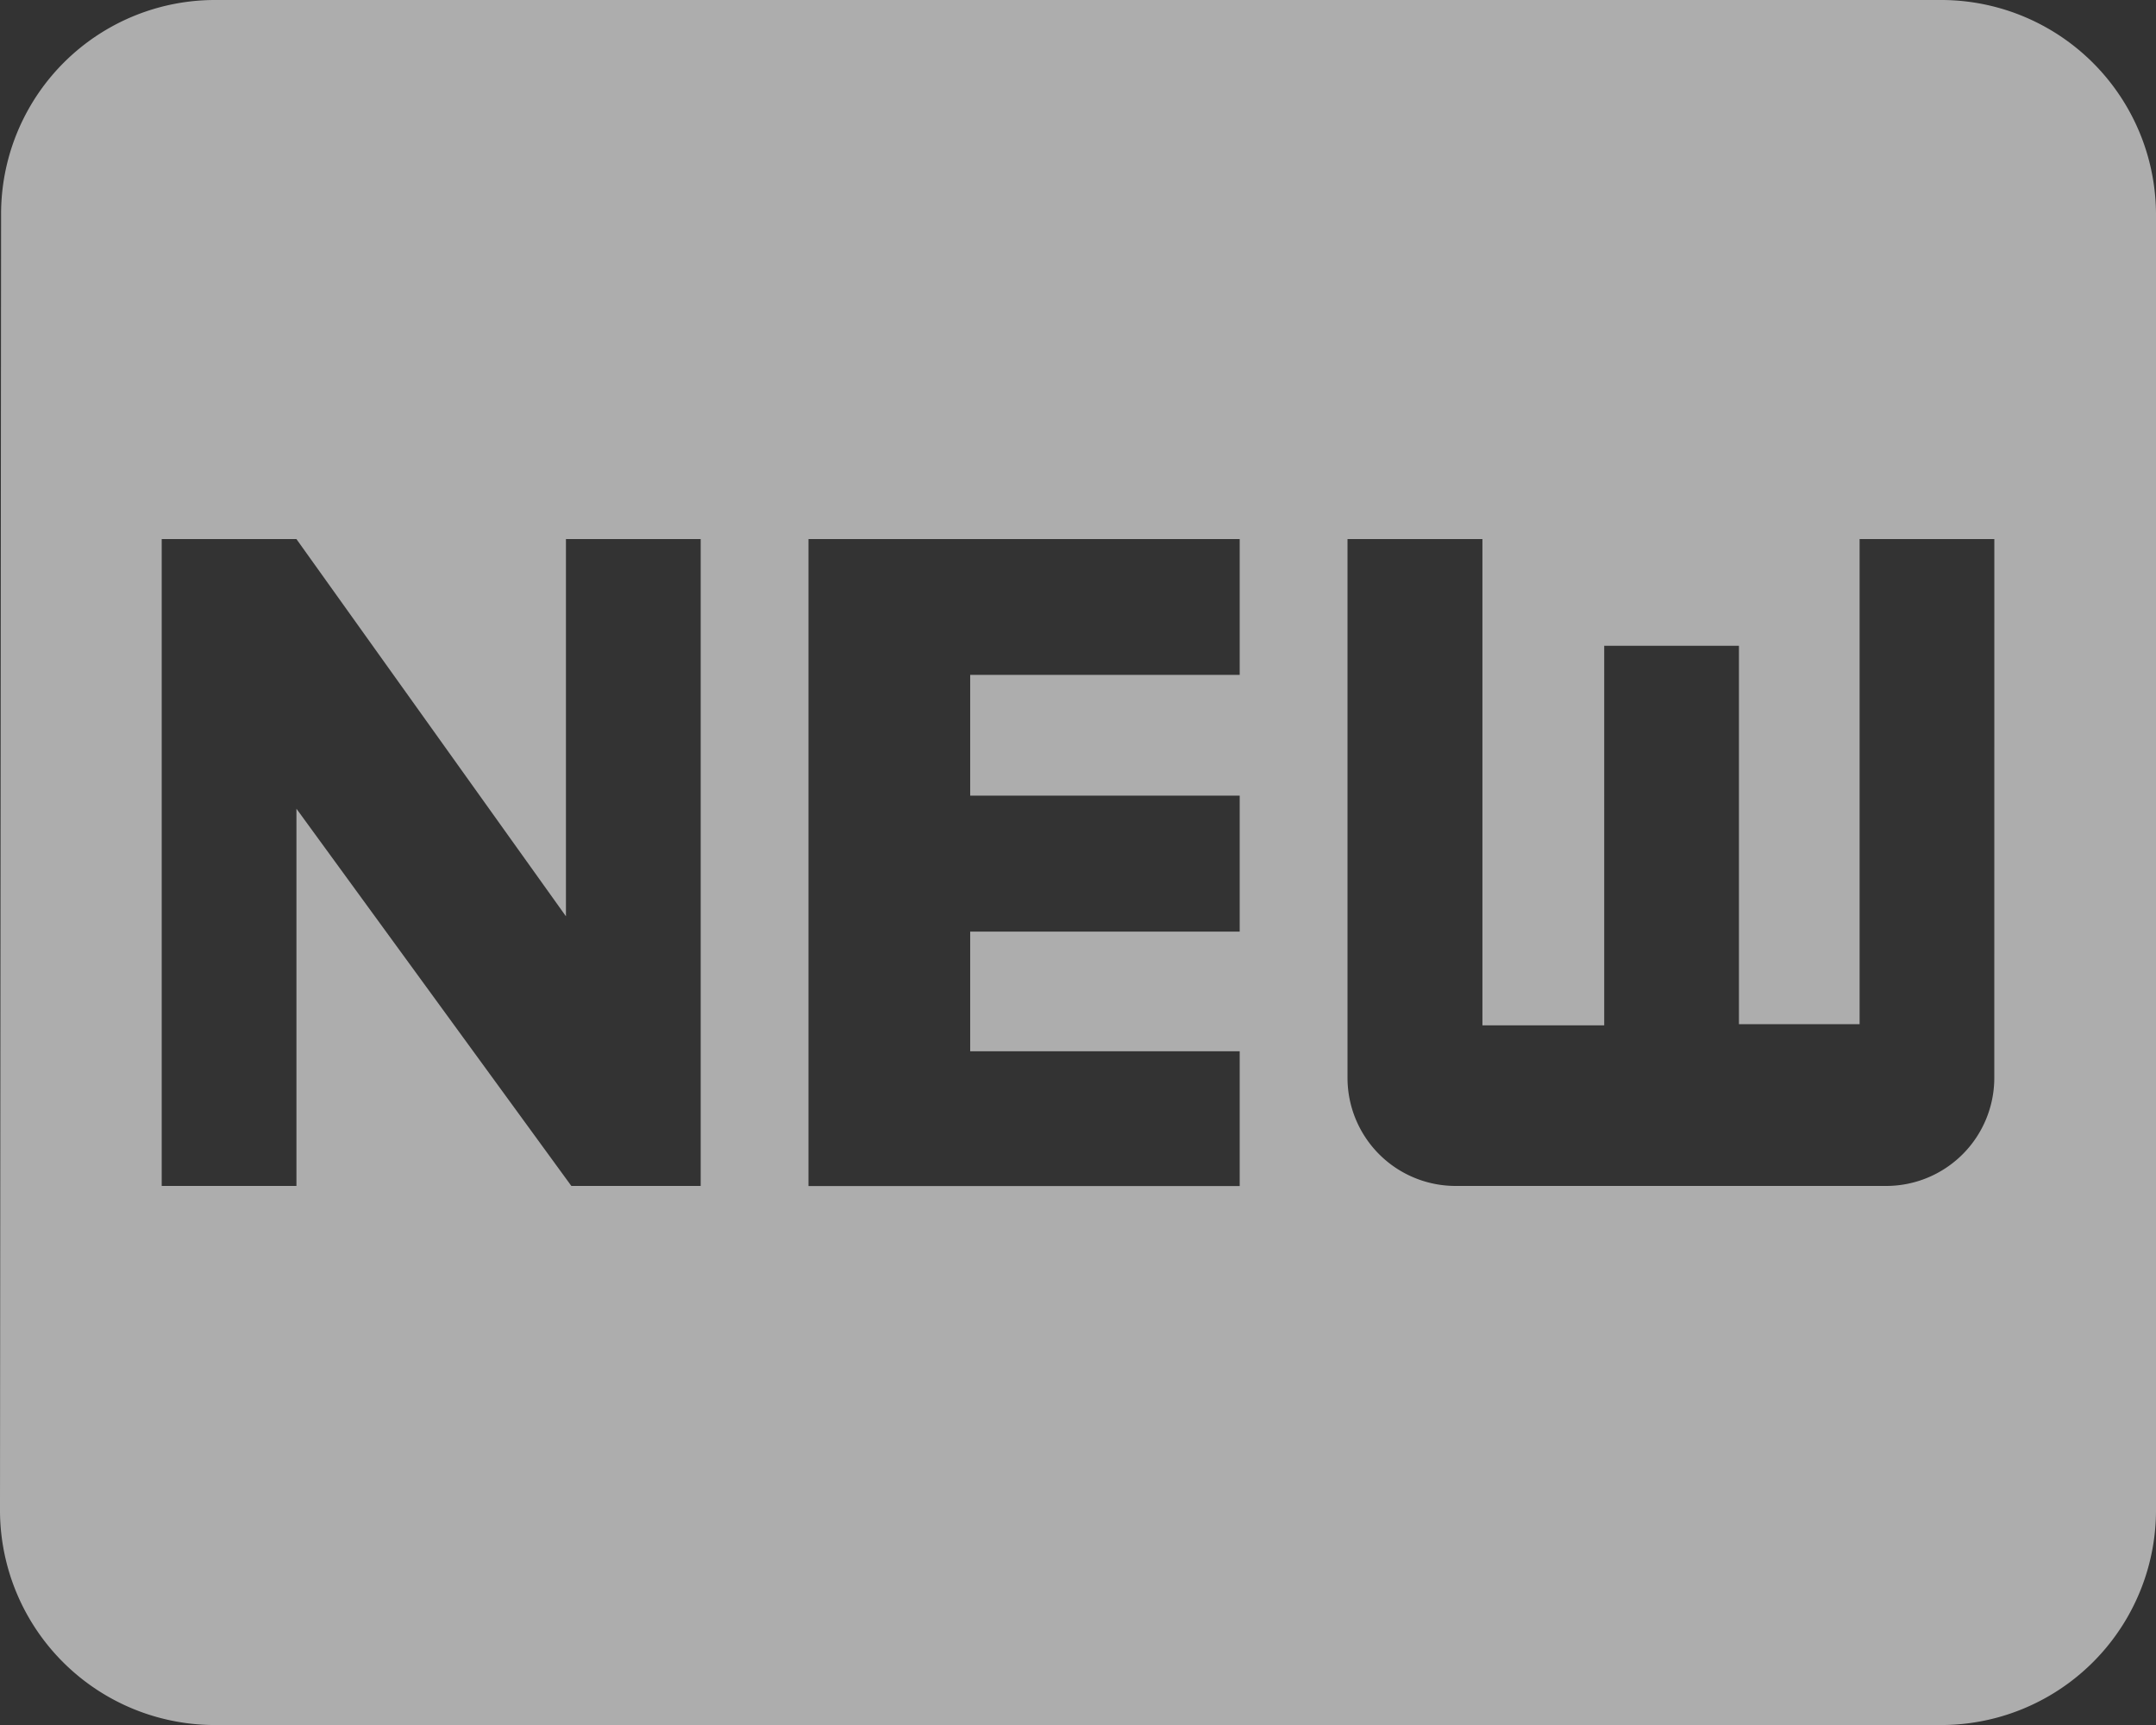 <svg xmlns="http://www.w3.org/2000/svg" viewBox="7229 3956 49.158 39.327">
  <rect x="7229" y="3956" width="49.158" height="39.327" fill="#333333" stroke="none"/>
  <defs>
    <style>
      .cls-1 {
        fill: rgba(255,255,255,0.6);
      }
    </style>
  </defs>
  <path id="ic_novo_active" class="cls-1" d="M46.242,4H6.916A4.878,4.878,0,0,0,2.025,8.916L2,38.411a4.9,4.9,0,0,0,4.916,4.916H46.242a4.9,4.9,0,0,0,4.916-4.916V8.916A4.9,4.9,0,0,0,46.242,4ZM17.976,31.037H15.027l-6.268-8.6v8.6H5.687V16.29H8.759l6.145,8.6v-8.6h3.072Zm12.29-11.651H24.121v2.753h6.145v3.1H24.121v2.728h6.145v3.072H20.434V16.29h9.832Zm17.205,9.193a2.465,2.465,0,0,1-2.458,2.458H35.182a2.465,2.465,0,0,1-2.458-2.458V16.29H35.8V27.375h2.777V18.723h3.072V27.35H44.4V16.29h3.072Z" transform="translate(7227 3952)"/>
</svg>
